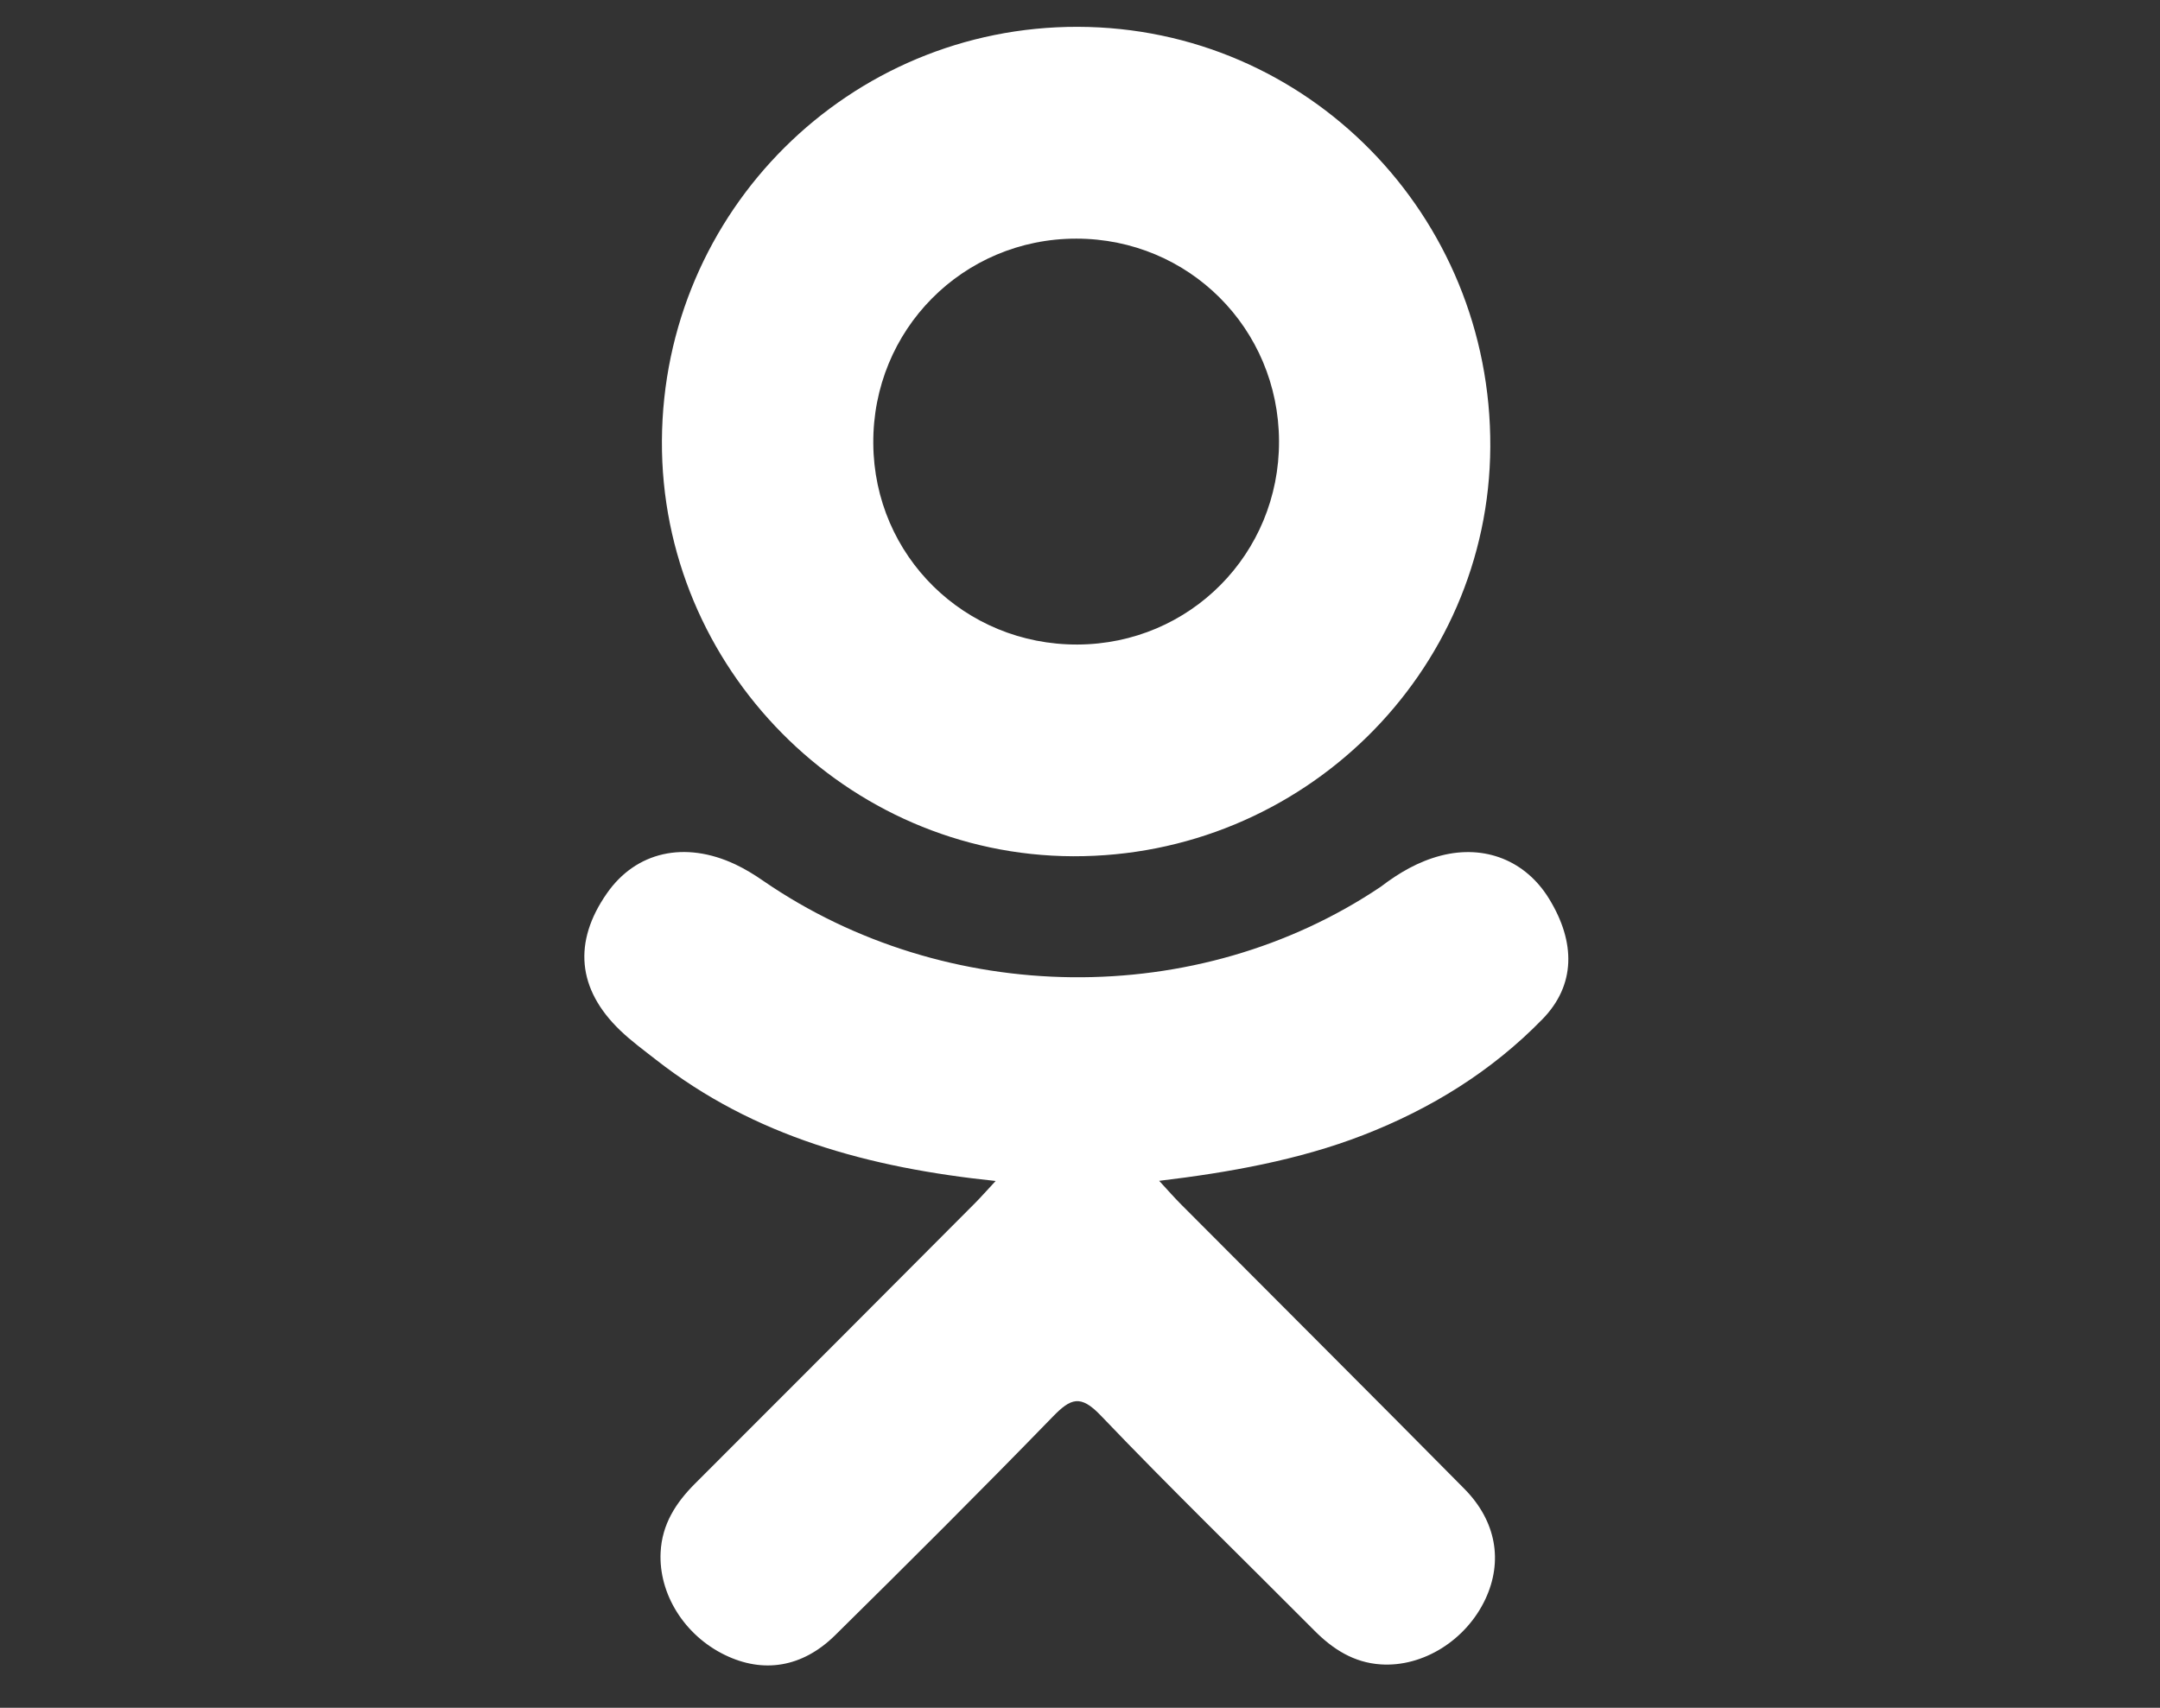 <svg width="43" height="34" viewBox="0 0 43 34" fill="none" xmlns="http://www.w3.org/2000/svg">
<rect x="0" y="0" width="43" height="34" fill="#333333" stroke="none"/>
<g clip-path="url(#clip0_115_91)">
<path d="M19.821 23.512C17.292 23.249 15.012 22.626 13.06 21.099C12.817 20.909 12.567 20.726 12.346 20.514C11.492 19.693 11.406 18.753 12.082 17.785C12.66 16.956 13.631 16.734 14.641 17.21C14.836 17.302 15.022 17.417 15.201 17.541C18.839 20.041 23.837 20.11 27.489 17.653C27.851 17.376 28.238 17.15 28.686 17.034C29.558 16.81 30.37 17.131 30.838 17.893C31.372 18.764 31.366 19.614 30.707 20.29C29.697 21.327 28.483 22.077 27.133 22.6C25.857 23.095 24.459 23.344 23.076 23.509C23.285 23.737 23.383 23.848 23.514 23.98C25.392 25.867 27.279 27.746 29.151 29.64C29.789 30.285 29.922 31.084 29.571 31.835C29.187 32.655 28.327 33.194 27.484 33.136C26.95 33.1 26.534 32.834 26.164 32.461C24.746 31.035 23.302 29.634 21.913 28.181C21.509 27.758 21.315 27.838 20.958 28.205C19.532 29.673 18.082 31.119 16.625 32.556C15.97 33.202 15.191 33.318 14.432 32.949C13.625 32.558 13.111 31.734 13.151 30.907C13.178 30.346 13.454 29.919 13.838 29.535C15.697 27.679 17.551 25.818 19.405 23.958C19.528 23.835 19.642 23.703 19.821 23.512Z" fill="white"/>
<path d="M21.362 17.047C16.85 17.031 13.151 13.291 13.177 8.772C13.203 4.203 16.905 0.522 21.461 0.534C26.026 0.547 29.691 4.281 29.668 8.897C29.645 13.407 25.919 17.062 21.362 17.047ZM25.462 8.783C25.454 6.539 23.667 4.753 21.428 4.751C19.17 4.749 17.367 6.567 17.385 8.832C17.401 11.067 19.204 12.84 21.449 12.832C23.688 12.824 25.47 11.026 25.462 8.783Z" fill="white"/>
</g>
<defs>
<clipPath id="clip0_115_91">
<rect width="41.322" height="32.622" fill="white" transform="translate(0.759 0.534)"/>
</clipPath>
</defs>
</svg>
